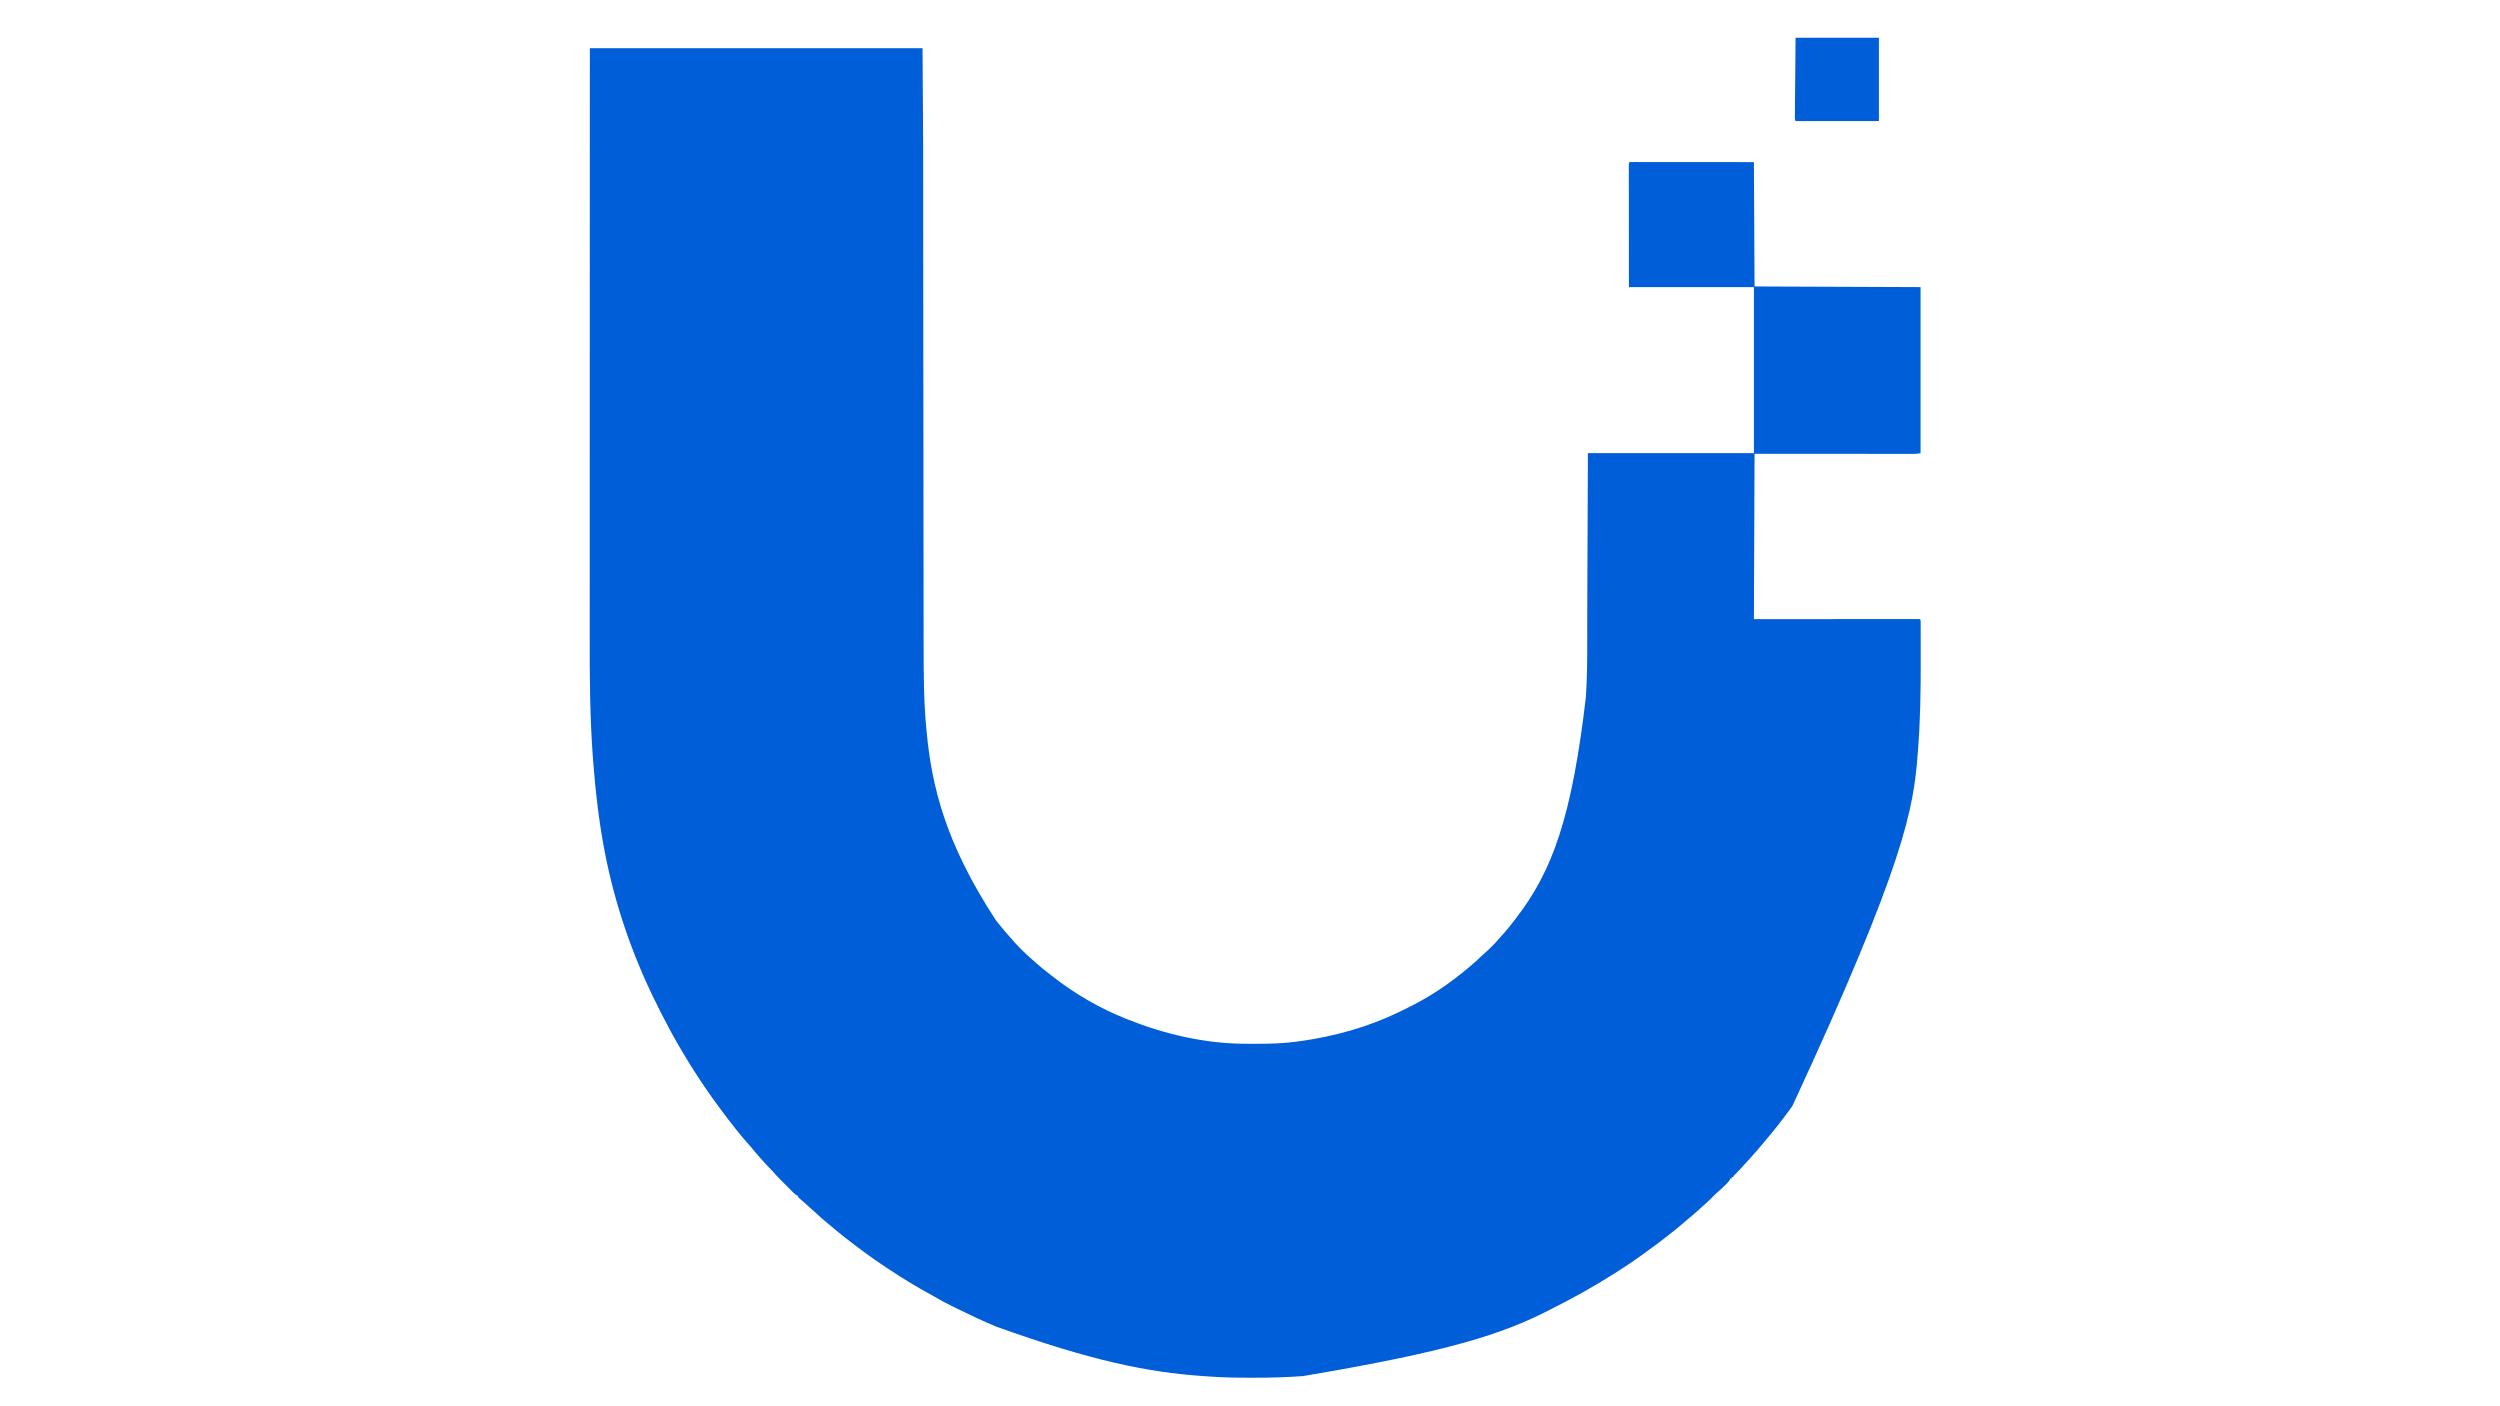 <?xml version="1.0" encoding="UTF-8"?>
<svg version="1.1" xmlns="http://www.w3.org/2000/svg" width="3840" height="2160">
<path d="M0 0 C168.63 0 337.26 0 511 0 C512.099 158.319 512.099 158.319 512.017 219.173 C511.978 249.096 512.023 279.019 512.052 308.942 C512.058 315.26 512.064 321.579 512.07 327.897 C512.071 328.801 512.072 329.705 512.073 330.637 C512.074 331.997 512.074 331.997 512.075 333.386 C512.135 399.19 512.208 464.994 512.284 530.798 C512.295 540.521 512.306 550.244 512.317 559.967 C512.319 561.04 512.32 562.114 512.321 563.22 C512.361 598.176 512.395 633.132 512.425 668.088 C512.456 704.275 512.493 740.463 512.539 776.65 C512.545 781.768 512.552 786.887 512.558 792.005 C512.559 793.011 512.561 794.018 512.562 795.055 C512.582 811.131 512.595 827.206 512.605 843.281 C512.616 859.434 512.634 875.586 512.659 891.739 C512.673 900.458 512.683 909.176 512.684 917.895 C512.693 960.304 512.805 1002.674 516.812 1044.938 C516.896 1045.85 516.98 1046.762 517.067 1047.701 C525.107 1134.592 546.339 1221.405 624 1340 C624.746 1340.929 625.493 1341.859 626.262 1342.816 C642.693 1363.082 660.149 1383.55 680.137 1400.414 C682.355 1402.302 684.482 1404.277 686.625 1406.25 C692.232 1411.302 698.124 1415.928 704.101 1420.529 C705.988 1421.99 707.858 1423.472 709.727 1424.957 C744.078 1452.035 783.291 1474.95 824 1491 C825.602 1491.639 825.602 1491.639 827.237 1492.291 C883.857 1514.743 944.975 1528.961 1006.113 1529.203 C1007.314 1529.21 1008.514 1529.217 1009.751 1529.225 C1013.605 1529.242 1017.459 1529.249 1021.312 1529.25 C1021.971 1529.25 1022.63 1529.251 1023.308 1529.251 C1044.05 1529.252 1064.427 1528.829 1085 1526 C1086.474 1525.804 1087.947 1525.609 1089.421 1525.414 C1142.842 1518.236 1195.449 1503.591 1244 1480 C1244.749 1479.638 1245.498 1479.276 1246.269 1478.903 C1250.215 1476.988 1254.132 1475.022 1258.031 1473.011 C1260.109 1471.944 1262.197 1470.896 1264.285 1469.848 C1295.106 1454.19 1323.577 1434.225 1350 1412 C1350.563 1411.527 1351.127 1411.054 1351.708 1410.566 C1360.859 1402.866 1360.859 1402.866 1369.449 1394.555 C1371.124 1392.876 1372.882 1391.35 1374.688 1389.812 C1382.405 1383.146 1389.639 1375.803 1396.242 1368.035 C1398.353 1365.592 1400.553 1363.241 1402.75 1360.875 C1407.985 1355.126 1412.781 1349.097 1417.514 1342.932 C1419.068 1340.912 1420.633 1338.901 1422.199 1336.891 C1478.884 1263.837 1508.43 1180.537 1530 996 C1530.053 995.096 1530.105 994.193 1530.159 993.262 C1531.774 965.388 1532.083 937.39 1532.02 909.476 C1532.008 903.824 1532.005 898.173 1532.002 892.521 C1532.001 891.335 1532 890.149 1532 888.928 C1531.994 875.484 1532.04 862.04 1532.092 848.597 C1532.097 847.318 1532.102 846.039 1532.107 844.721 C1532.137 836.767 1532.17 828.813 1532.203 820.858 C1532.229 814.516 1532.253 808.173 1532.278 801.831 C1532.351 783.47 1532.426 765.11 1532.5 746.75 C1532.665 705.582 1532.83 664.415 1533 622 C1617.15 622 1701.3 622 1788 622 C1788 537.85 1788 453.7 1788 367 C1724.64 367 1661.28 367 1596 367 C1595.979 335.506 1595.959 304.011 1595.938 271.562 C1595.928 261.6 1595.919 251.638 1595.91 241.373 C1595.905 229.254 1595.905 229.254 1595.905 223.589 C1595.904 219.613 1595.9 215.637 1595.894 211.662 C1595.888 206.6 1595.886 201.539 1595.887 196.478 C1595.887 194.614 1595.885 192.75 1595.881 190.886 C1595.876 188.381 1595.877 185.876 1595.88 183.371 C1595.877 182.631 1595.874 181.891 1595.871 181.129 C1595.886 176.114 1595.886 176.114 1597 175 C1599.466 174.902 1601.905 174.87 1604.371 174.88 C1605.15 174.879 1605.929 174.878 1606.732 174.877 C1609.37 174.875 1612.008 174.881 1614.647 174.886 C1616.559 174.887 1618.472 174.887 1620.384 174.886 C1625.524 174.886 1630.665 174.892 1635.805 174.899 C1640.621 174.904 1645.437 174.905 1650.254 174.905 C1664.357 174.911 1678.46 174.925 1692.562 174.938 C1724.057 174.958 1755.551 174.979 1788 175 C1788.33 238.03 1788.66 301.06 1789 366 C1873.15 366.33 1957.3 366.66 2044 367 C2044 451.15 2044 535.3 2044 622 C2040.487 622.703 2037.938 623.125 2034.48 623.123 C2033.599 623.125 2032.718 623.127 2031.81 623.129 C2030.853 623.126 2029.895 623.123 2028.908 623.12 C2027.885 623.121 2026.862 623.122 2025.809 623.123 C2022.367 623.125 2018.925 623.119 2015.483 623.114 C2012.979 623.113 2010.476 623.113 2007.972 623.114 C2001.941 623.114 1995.909 623.11 1989.878 623.103 C1982.901 623.096 1975.924 623.095 1968.947 623.095 C1950.527 623.089 1932.107 623.075 1913.688 623.062 C1872.541 623.042 1831.394 623.021 1789 623 C1788.67 706.82 1788.34 790.64 1788 877 C1806.396 876.988 1824.792 876.977 1843.746 876.965 C1855.363 876.96 1866.979 876.955 1878.596 876.951 C1884.695 876.949 1890.794 876.947 1896.893 876.945 C1897.657 876.945 1898.422 876.945 1899.209 876.944 C1911.567 876.94 1923.925 876.932 1936.283 876.923 C1948.956 876.914 1961.629 876.908 1974.303 876.906 C1982.129 876.905 1989.955 876.9 1997.781 876.892 C2003.772 876.886 2009.763 876.886 2015.755 876.887 C2018.22 876.887 2020.685 876.885 2023.15 876.881 C2026.5 876.876 2029.849 876.877 2033.199 876.88 C2034.188 876.877 2035.178 876.874 2036.197 876.871 C2037.087 876.873 2037.977 876.875 2038.895 876.877 C2039.669 876.877 2040.443 876.876 2041.241 876.876 C2043 877 2043 877 2044 878 C2044.1 879.384 2044.131 880.773 2044.134 882.161 C2044.138 883.06 2044.142 883.959 2044.147 884.886 C2044.146 886.38 2044.146 886.38 2044.145 887.905 C2044.15 889.472 2044.15 889.472 2044.155 891.071 C2044.165 894.572 2044.167 898.073 2044.168 901.574 C2044.171 904.044 2044.175 906.514 2044.178 908.984 C2044.184 914.213 2044.186 919.441 2044.185 924.67 C2044.185 929.92 2044.192 935.17 2044.206 940.421 C2044.325 985.951 2043.637 1031.462 2040.125 1076.875 C2039.95 1079.214 2039.776 1081.553 2039.601 1083.892 C2033.287 1167.303 2020.569 1250.41 1847 1625 C1845.822 1626.616 1844.643 1628.232 1843.465 1629.848 C1836.494 1639.382 1829.399 1648.794 1822 1658 C1821.486 1658.64 1820.972 1659.281 1820.442 1659.94 C1813.54 1668.519 1806.54 1677.007 1799.386 1685.376 C1797.943 1687.067 1796.506 1688.764 1795.07 1690.461 C1789.142 1697.448 1783.065 1704.263 1776.816 1710.965 C1774.255 1713.713 1771.748 1716.506 1769.25 1719.312 C1765.812 1723.158 1762.237 1726.818 1758.531 1730.406 C1756.907 1731.939 1756.907 1731.939 1756 1734 C1755.34 1734 1754.68 1734 1754 1734 C1754 1734.66 1754 1735.32 1754 1736 C1753.34 1736 1752.68 1736 1752 1736 C1751.694 1736.795 1751.694 1736.795 1751.383 1737.605 C1749.399 1741.04 1746.698 1743.553 1743.875 1746.312 C1743.285 1746.896 1742.696 1747.479 1742.088 1748.08 C1738.533 1751.572 1734.891 1754.906 1731.09 1758.129 C1728.281 1760.644 1725.649 1763.319 1723 1766 C1719.158 1769.884 1715.276 1773.626 1711.113 1777.168 C1708.944 1779.049 1706.835 1780.989 1704.731 1782.943 C1699.623 1787.683 1694.401 1792.192 1688.969 1796.562 C1685.477 1799.429 1682.085 1802.398 1678.688 1805.375 C1672.259 1810.985 1665.661 1816.315 1658.906 1821.524 C1656.847 1823.119 1654.8 1824.728 1652.754 1826.34 C1643.078 1833.946 1633.233 1841.262 1623.215 1848.409 C1621.058 1849.958 1618.917 1851.528 1616.781 1853.105 C1603.875 1862.609 1590.492 1871.358 1577 1880 C1575.981 1880.653 1574.961 1881.306 1573.911 1881.979 C1558.538 1891.786 1542.862 1901.009 1527 1910 C1526.2 1910.457 1525.399 1910.914 1524.575 1911.384 C1511 1919.127 1497.096 1926.249 1483.187 1933.367 C1480.654 1934.665 1478.127 1935.97 1475.602 1937.281 C1401.208 1975.594 1319.176 2001.996 1095.25 2039.688 C1094.408 2039.749 1093.565 2039.81 1092.697 2039.872 C1067.907 2041.64 1043.158 2042.205 1018.312 2042.188 C1017.208 2042.187 1017.208 2042.187 1016.082 2042.187 C993.686 2042.183 971.379 2041.897 949.041 2040.155 C946.944 2039.996 944.847 2039.85 942.75 2039.708 C855.847 2033.797 769.486 2015.722 625 1964 C624.352 1963.731 623.704 1963.461 623.036 1963.184 C602.922 1954.814 583.303 1945.534 563.78 1935.879 C561.154 1934.582 558.524 1933.296 555.895 1932.008 C547.979 1928.112 540.208 1924.111 532.637 1919.57 C530.039 1918.023 527.41 1916.563 524.75 1915.125 C502.52 1903.075 481.092 1889.945 460 1876 C458.603 1875.082 457.206 1874.164 455.809 1873.246 C435.266 1859.708 415.397 1845.127 396 1830 C394.85 1829.109 393.701 1828.219 392.551 1827.328 C385.588 1821.916 378.789 1816.347 372.086 1810.617 C369.244 1808.193 366.347 1805.843 363.438 1803.5 C358.364 1799.373 353.563 1794.999 348.77 1790.555 C346.541 1788.499 344.292 1786.484 342 1784.5 C338.053 1781.081 334.214 1777.546 330.387 1773.994 C327.866 1771.666 325.31 1769.432 322.633 1767.289 C321.33 1766.156 321.33 1766.156 320 1765 C320 1764.34 320 1763.68 320 1763 C319.404 1762.729 318.808 1762.458 318.194 1762.178 C316.03 1761.016 314.628 1759.875 312.903 1758.146 C312.325 1757.571 311.748 1756.997 311.152 1756.405 C310.539 1755.784 309.925 1755.163 309.293 1754.523 C308.649 1753.879 308.006 1753.235 307.343 1752.572 C305.981 1751.207 304.622 1749.84 303.265 1748.471 C301.211 1746.398 299.148 1744.333 297.084 1742.27 C295.757 1740.938 294.431 1739.606 293.105 1738.273 C292.498 1737.665 291.89 1737.056 291.264 1736.429 C287.523 1732.647 283.966 1728.746 280.495 1724.714 C278.75 1722.713 276.91 1720.844 275 1719 C271.786 1715.829 268.782 1712.544 265.84 1709.121 C263.805 1706.775 261.717 1704.483 259.625 1702.188 C255.676 1697.817 251.954 1693.297 248.25 1688.719 C246.065 1686.079 243.808 1683.533 241.5 1681 C236.796 1675.825 232.383 1670.449 228 1665 C227.098 1663.89 226.196 1662.781 225.293 1661.672 C216.91 1651.327 208.936 1640.69 201 1630 C200.388 1629.179 199.776 1628.358 199.146 1627.512 C191.188 1616.833 183.441 1606.046 176 1595 C175.524 1594.296 175.047 1593.591 174.556 1592.865 C162.445 1574.94 150.989 1556.633 140 1538 C139.418 1537.016 138.837 1536.033 138.238 1535.02 C128.571 1518.623 119.601 1501.976 111 1485 C110.28 1483.589 109.56 1482.177 108.84 1480.766 C107.252 1477.637 105.696 1474.493 104.152 1471.342 C103.296 1469.601 102.433 1467.863 101.566 1466.127 C65.345 1393.462 38.359 1314.731 23 1235 C22.852 1234.231 22.703 1233.461 22.55 1232.669 C13.779 1186.922 8.539 1140.426 5 1094 C4.931 1093.092 4.861 1092.184 4.79 1091.249 C0.044 1028.577 -0.293 965.972 -0.235 903.16 C-0.225 891.144 -0.226 879.129 -0.227 867.113 C-0.23 844.952 -0.224 822.791 -0.211 800.629 C-0.2 778.73 -0.192 756.831 -0.19 734.932 C-0.19 734.248 -0.19 733.564 -0.19 732.859 C-0.189 726.611 -0.188 720.364 -0.188 714.116 C-0.187 698.594 -0.185 683.073 -0.182 667.552 C-0.182 666.846 -0.182 666.14 -0.182 665.412 C-0.177 631.183 -0.164 596.955 -0.151 562.726 C-0.146 550.871 -0.142 539.015 -0.137 527.16 C-0.137 526.424 -0.137 525.689 -0.136 524.931 C-0.124 490.649 -0.116 456.367 -0.11 422.084 C-0.11 419.837 -0.109 417.59 -0.109 415.343 C-0.104 389.442 -0.1 363.542 -0.096 337.641 C-0.077 225.094 -0.037 112.547 0 0 Z " fill="#005ED8" transform="translate(906,74)"/>
<path d="M0 0 C42.24 0 84.48 0 128 0 C128 42.24 128 84.48 128 128 C85.76 128 43.52 128 0 128 C-1.26 125.481 -1.108 123.796 -1.082 120.976 C-1.075 119.915 -1.068 118.855 -1.061 117.762 C-1.048 116.589 -1.035 115.415 -1.022 114.207 C-1.012 112.957 -1.002 111.708 -0.992 110.421 C-0.965 107.036 -0.933 103.651 -0.899 100.265 C-0.868 97.091 -0.842 93.917 -0.816 90.742 C-0.737 81.453 -0.649 72.164 -0.562 62.875 C-0.377 42.126 -0.191 21.378 0 0 Z " fill="#005ED8" transform="translate(2758,58)"/>
</svg>
